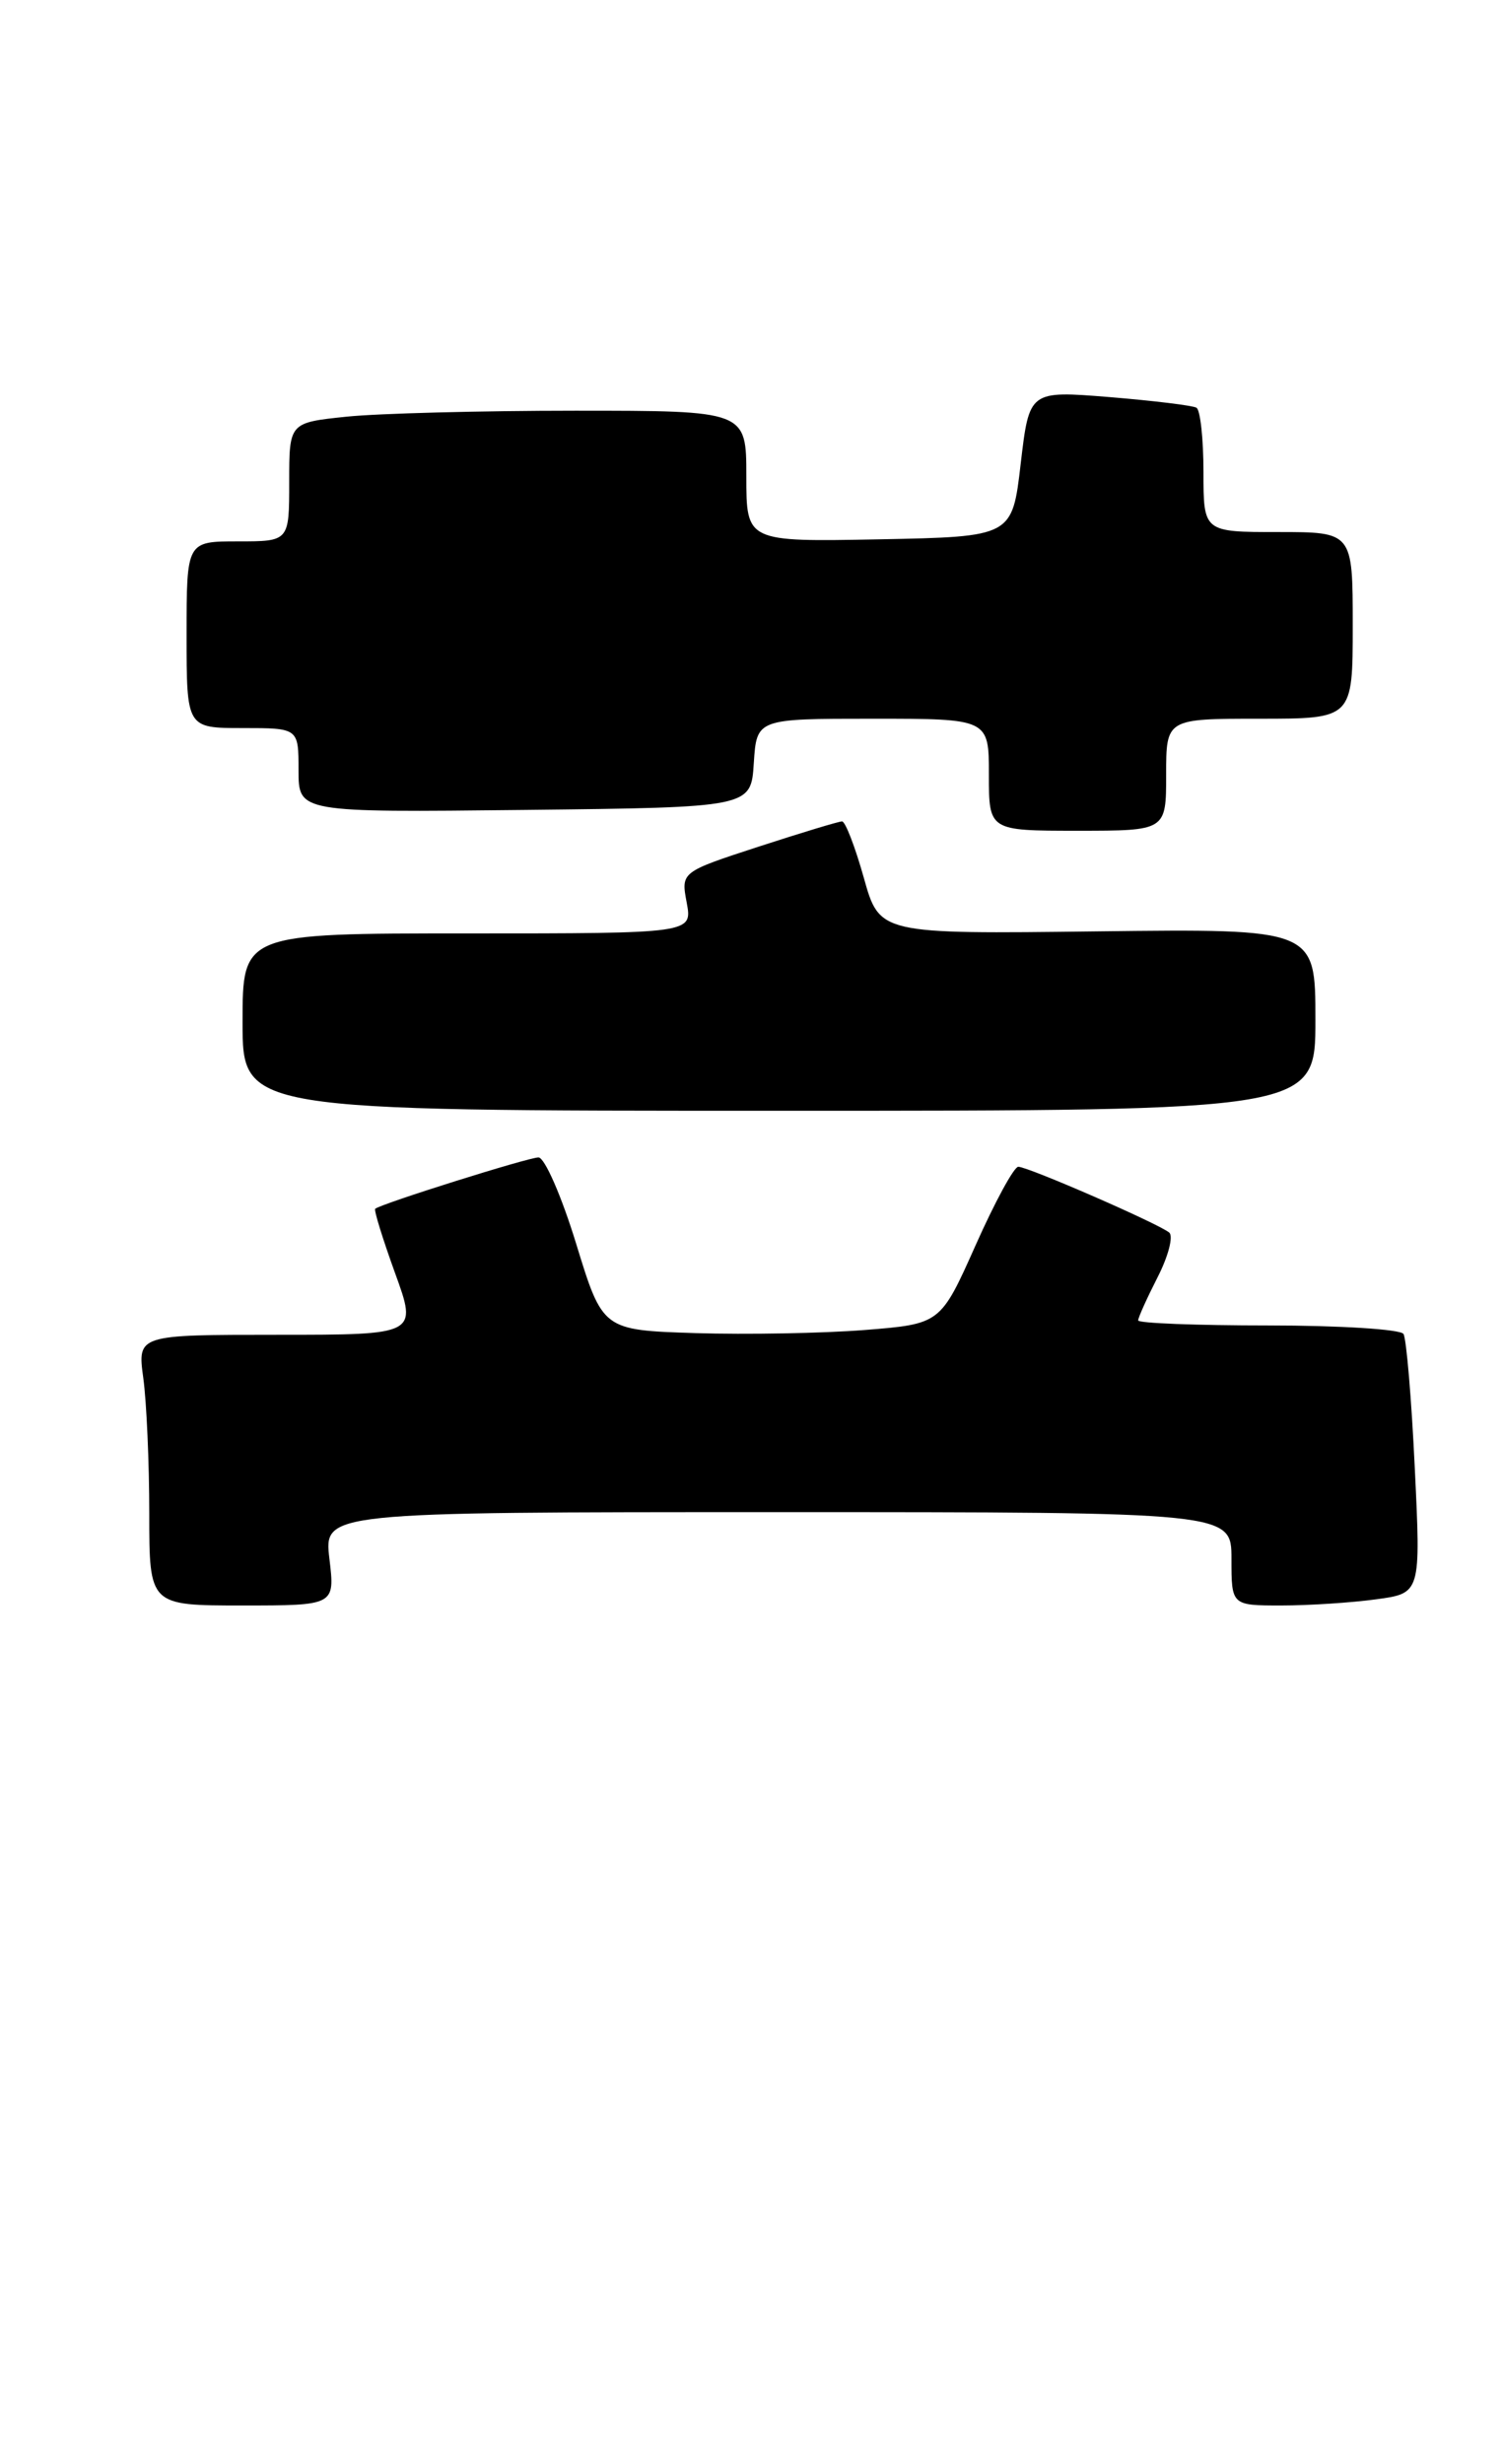 <?xml version="1.0" encoding="UTF-8" standalone="no"?>
<!DOCTYPE svg PUBLIC "-//W3C//DTD SVG 1.1//EN" "http://www.w3.org/Graphics/SVG/1.1/DTD/svg11.dtd" >
<svg xmlns="http://www.w3.org/2000/svg" xmlns:xlink="http://www.w3.org/1999/xlink" version="1.1" viewBox="0 0 161 264">
 <g >
 <path fill="currentColor"
d=" M 35.31 167.00 C 34.72 162.00 34.72 162.00 83.36 162.00 C 132.00 162.00 132.00 162.00 132.00 167.00 C 132.00 172.00 132.00 172.00 137.36 172.00 C 140.31 172.00 144.88 171.70 147.51 171.34 C 152.30 170.69 152.30 170.69 151.65 157.25 C 151.30 149.86 150.75 143.41 150.44 142.91 C 150.13 142.41 143.61 142.00 135.94 142.00 C 128.27 142.00 122.00 141.76 122.00 141.46 C 122.00 141.16 122.94 139.08 124.08 136.84 C 125.23 134.60 125.79 132.44 125.33 132.05 C 124.22 131.11 110.21 125.00 109.15 125.00 C 108.69 125.00 106.63 128.79 104.57 133.42 C 100.81 141.84 100.81 141.84 92.66 142.49 C 88.17 142.84 80.02 142.99 74.55 142.82 C 64.60 142.50 64.60 142.50 61.76 133.25 C 60.20 128.16 58.38 124.00 57.72 124.00 C 56.63 124.00 40.90 128.94 40.22 129.50 C 40.06 129.63 41.02 132.72 42.34 136.37 C 44.75 143.00 44.75 143.00 29.74 143.00 C 14.73 143.00 14.73 143.00 15.36 147.64 C 15.71 150.19 16.00 156.72 16.00 162.14 C 16.00 172.00 16.00 172.00 25.95 172.00 C 35.91 172.00 35.91 172.00 35.31 167.00 Z  M 141.00 109.25 C 141.00 99.50 141.00 99.50 117.64 99.78 C 94.28 100.07 94.28 100.07 92.59 94.03 C 91.66 90.72 90.61 88.00 90.26 88.00 C 89.91 88.00 85.88 89.22 81.30 90.71 C 72.99 93.42 72.99 93.42 73.61 96.71 C 74.22 100.00 74.22 100.00 50.11 100.00 C 26.00 100.00 26.00 100.00 26.00 109.50 C 26.00 119.00 26.00 119.00 83.50 119.00 C 141.00 119.00 141.00 119.00 141.00 109.25 Z  M 125.00 83.00 C 125.00 77.00 125.00 77.00 135.00 77.00 C 145.00 77.00 145.00 77.00 145.00 67.00 C 145.00 57.00 145.00 57.00 137.00 57.00 C 129.00 57.00 129.00 57.00 129.00 50.56 C 129.00 47.02 128.66 43.92 128.25 43.68 C 127.84 43.44 123.64 42.93 118.91 42.54 C 110.33 41.85 110.33 41.85 109.41 49.67 C 108.50 57.50 108.50 57.50 94.25 57.78 C 80.00 58.05 80.00 58.05 80.00 51.03 C 80.00 44.00 80.00 44.00 61.65 44.00 C 51.55 44.00 40.53 44.29 37.15 44.64 C 31.00 45.28 31.00 45.28 31.00 51.64 C 31.00 58.00 31.00 58.00 25.50 58.00 C 20.00 58.00 20.00 58.00 20.00 68.00 C 20.00 78.00 20.00 78.00 26.00 78.00 C 32.00 78.00 32.00 78.00 32.00 82.52 C 32.00 87.04 32.00 87.04 56.25 86.77 C 80.50 86.50 80.50 86.50 80.80 81.75 C 81.11 77.00 81.11 77.00 93.55 77.00 C 106.00 77.00 106.00 77.00 106.00 83.00 C 106.00 89.00 106.00 89.00 115.50 89.00 C 125.00 89.00 125.00 89.00 125.00 83.00 Z "/>
</g>
</svg>